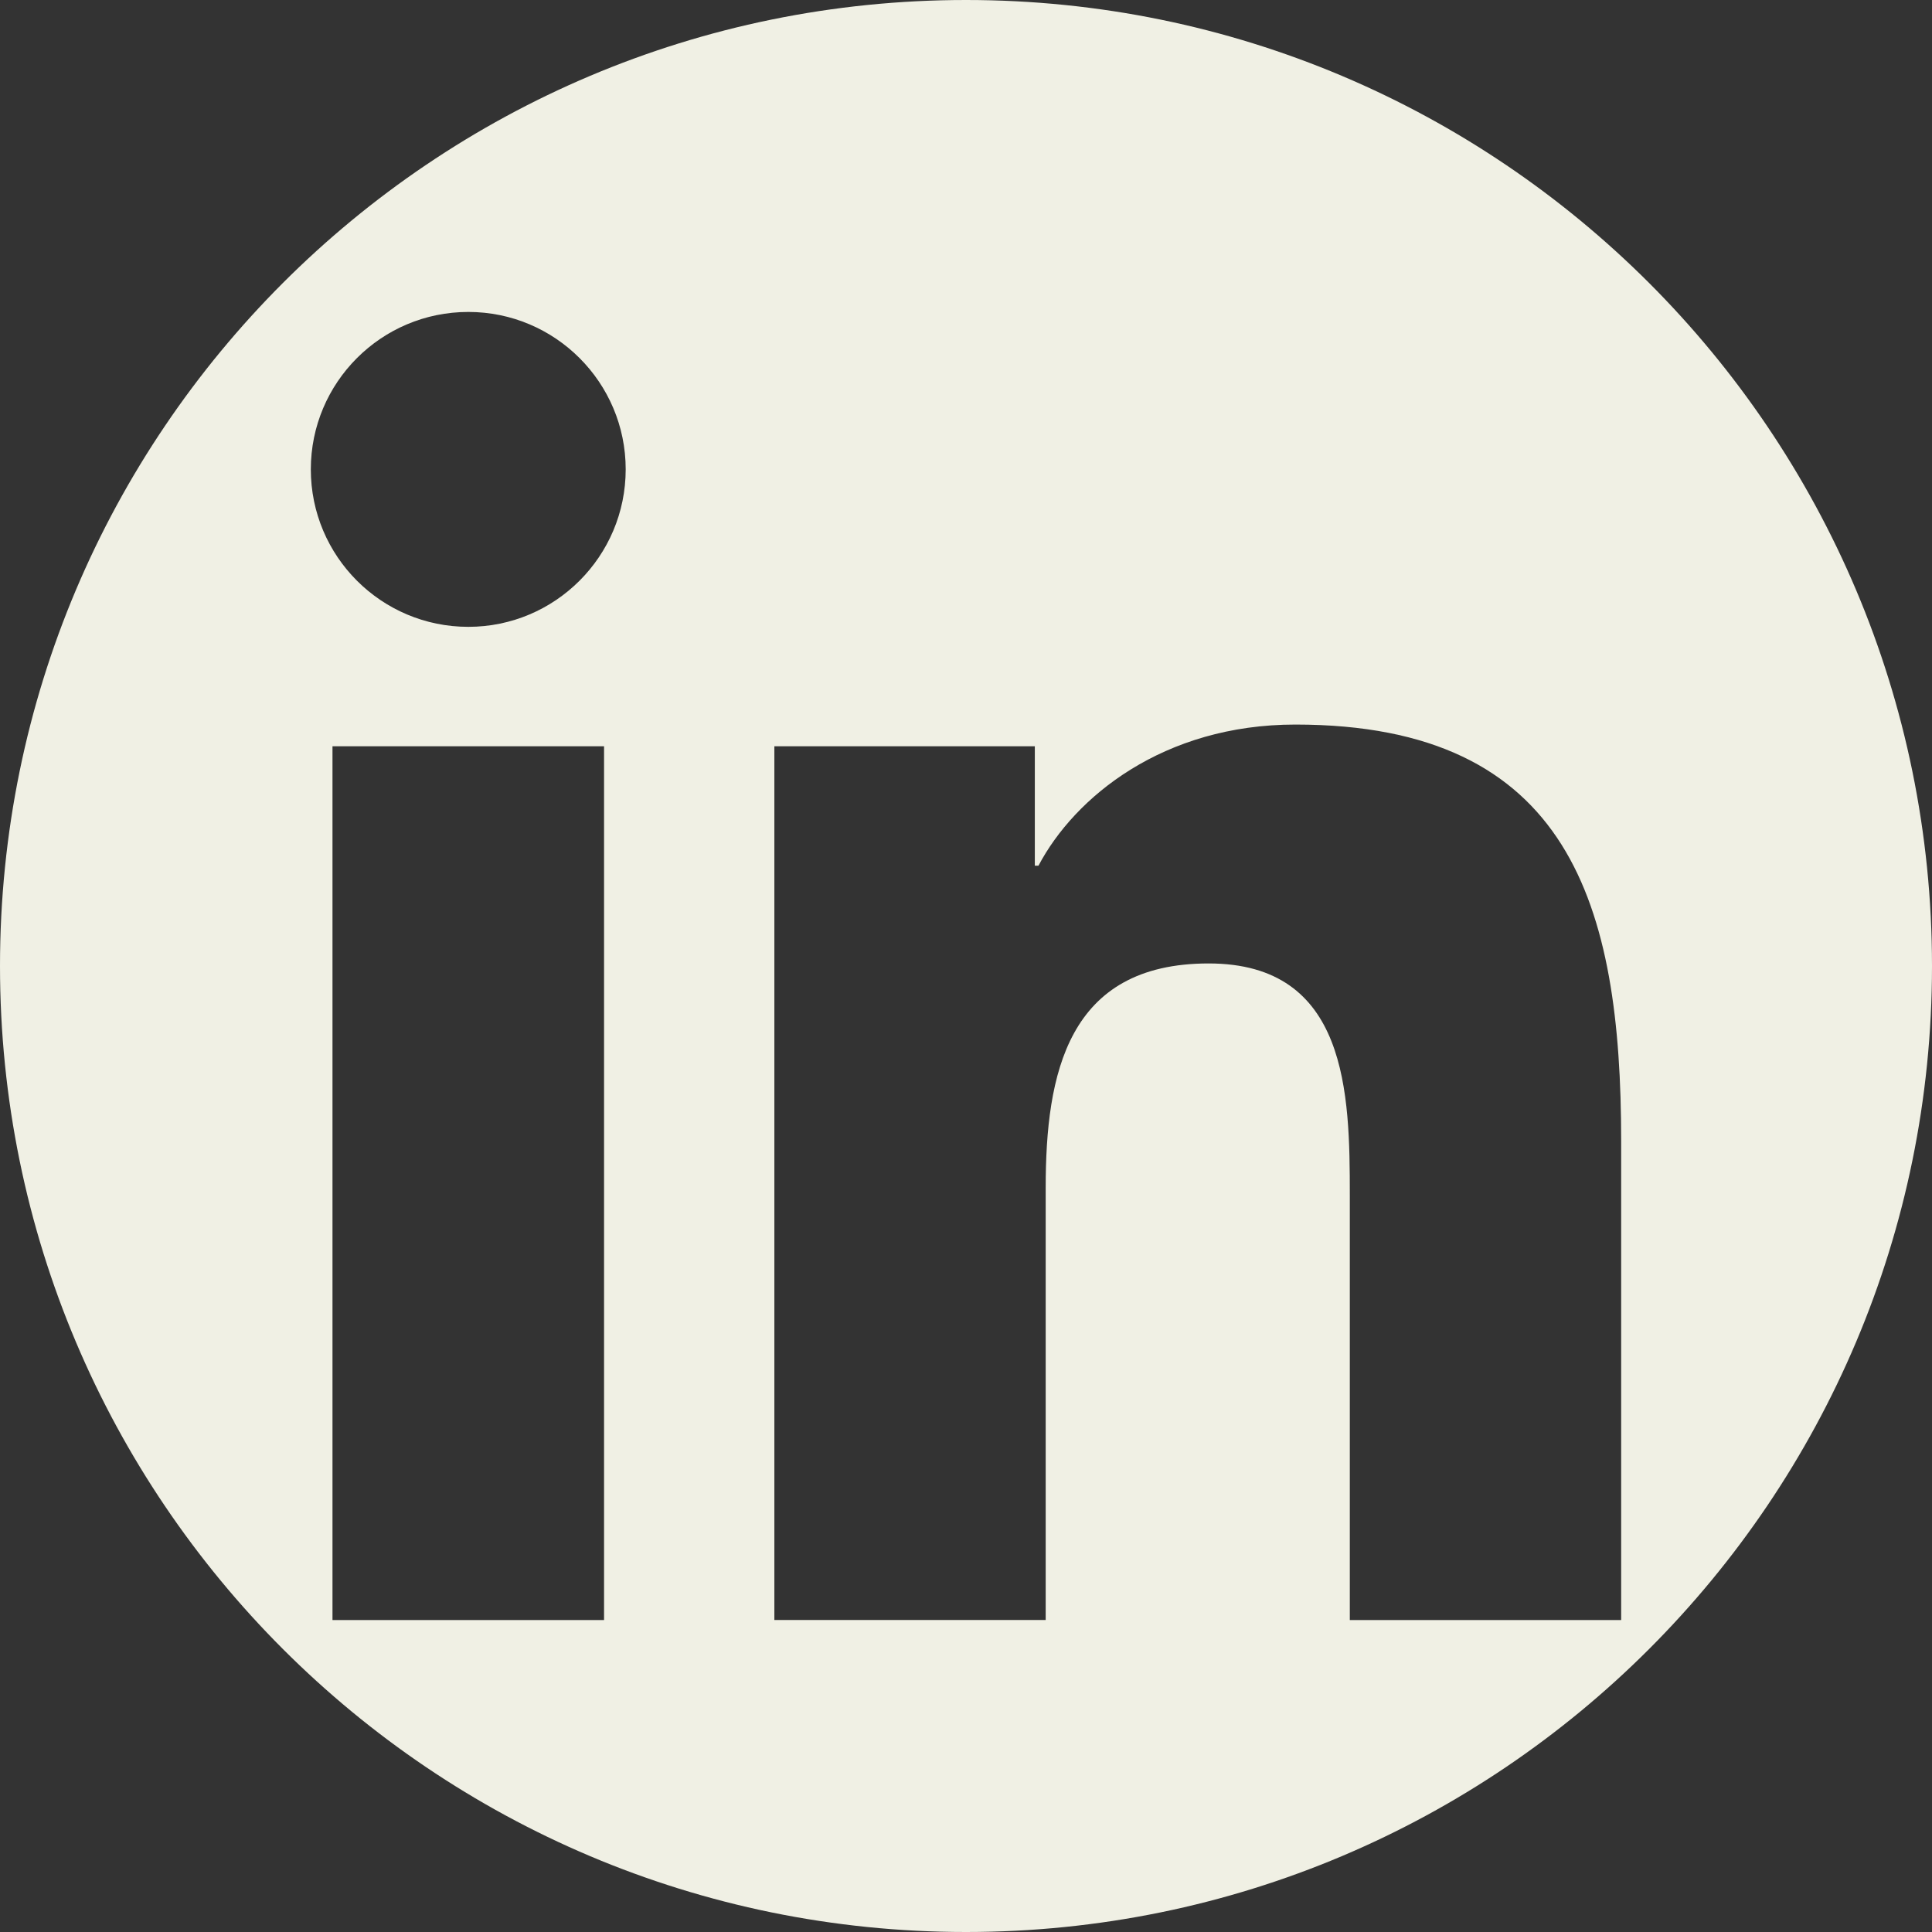 <?xml version="1.0" encoding="UTF-8" standalone="no"?>
<!-- Generator: Adobe Illustrator 16.0.0, SVG Export Plug-In . SVG Version: 6.00 Build 0)  -->

<svg
   xmlns:dc="http://purl.org/dc/elements/1.1/"
   xmlns:cc="http://creativecommons.org/ns#"
   xmlns:rdf="http://www.w3.org/1999/02/22-rdf-syntax-ns#"
   xmlns:svg="http://www.w3.org/2000/svg"
   xmlns="http://www.w3.org/2000/svg"
   xmlns:sodipodi="http://sodipodi.sourceforge.net/DTD/sodipodi-0.dtd"
   xmlns:inkscape="http://www.inkscape.org/namespaces/inkscape"
   version="1.1"
   id="Capa_1"
   x="0px"
   y="0px"
   width="97.75px"
   height="97.75px"
   viewBox="0 0 97.75 97.75"
   style="enable-background:new 0 0 97.75 97.75;"
   xml:space="preserve"
   sodipodi:docname="linkedin-icon.svg"
   inkscape:version="0.92.4 (5da689c313, 2019-01-14)"><rect x="0" y="0" width="97.75" height="97.75" fill="#333333" stroke="none"/><defs
   id="defs6042" /><sodipodi:namedview
   pagecolor="#ffffff"
   bordercolor="#666666"
   borderopacity="1"
   objecttolerance="10"
   gridtolerance="10"
   guidetolerance="10"
   inkscape:pageopacity="0"
   inkscape:pageshadow="2"
   inkscape:window-width="2020"
   inkscape:window-height="1036"
   id="namedview6040"
   showgrid="false"
   inkscape:zoom="2.4143223"
   inkscape:cx="39.348517"
   inkscape:cy="48.875"
   inkscape:window-x="0"
   inkscape:window-y="50"
   inkscape:window-maximized="1"
   inkscape:current-layer="Capa_1" />
<g
   id="g6007"
   style="fill:#f0f0e4;fill-opacity:1">
	<path
   d="M48.875,0C21.882,0,0,21.882,0,48.875S21.882,97.75,48.875,97.75S97.75,75.868,97.75,48.875S75.868,0,48.875,0z    M30.562,81.966h-13.74V37.758h13.74V81.966z M23.695,31.715c-4.404,0-7.969-3.57-7.969-7.968c0.001-4.394,3.565-7.964,7.969-7.964   c4.392,0,7.962,3.57,7.962,7.964C31.657,28.146,28.086,31.715,23.695,31.715z M82.023,81.966H68.294V60.467   c0-5.127-0.095-11.721-7.142-11.721c-7.146,0-8.245,5.584-8.245,11.35v21.869H39.179V37.758h13.178v6.041h0.185   c1.835-3.476,6.315-7.14,13-7.14c13.913,0,16.481,9.156,16.481,21.059V81.966z"
   id="path6005"
   style="fill:#f0f0e4;fill-opacity:1" />
</g>
<g
   id="g6009">
</g>
<g
   id="g6011">
</g>
<g
   id="g6013">
</g>
<g
   id="g6015">
</g>
<g
   id="g6017">
</g>
<g
   id="g6019">
</g>
<g
   id="g6021">
</g>
<g
   id="g6023">
</g>
<g
   id="g6025">
</g>
<g
   id="g6027">
</g>
<g
   id="g6029">
</g>
<g
   id="g6031">
</g>
<g
   id="g6033">
</g>
<g
   id="g6035">
</g>
<g
   id="g6037">
</g>
</svg>